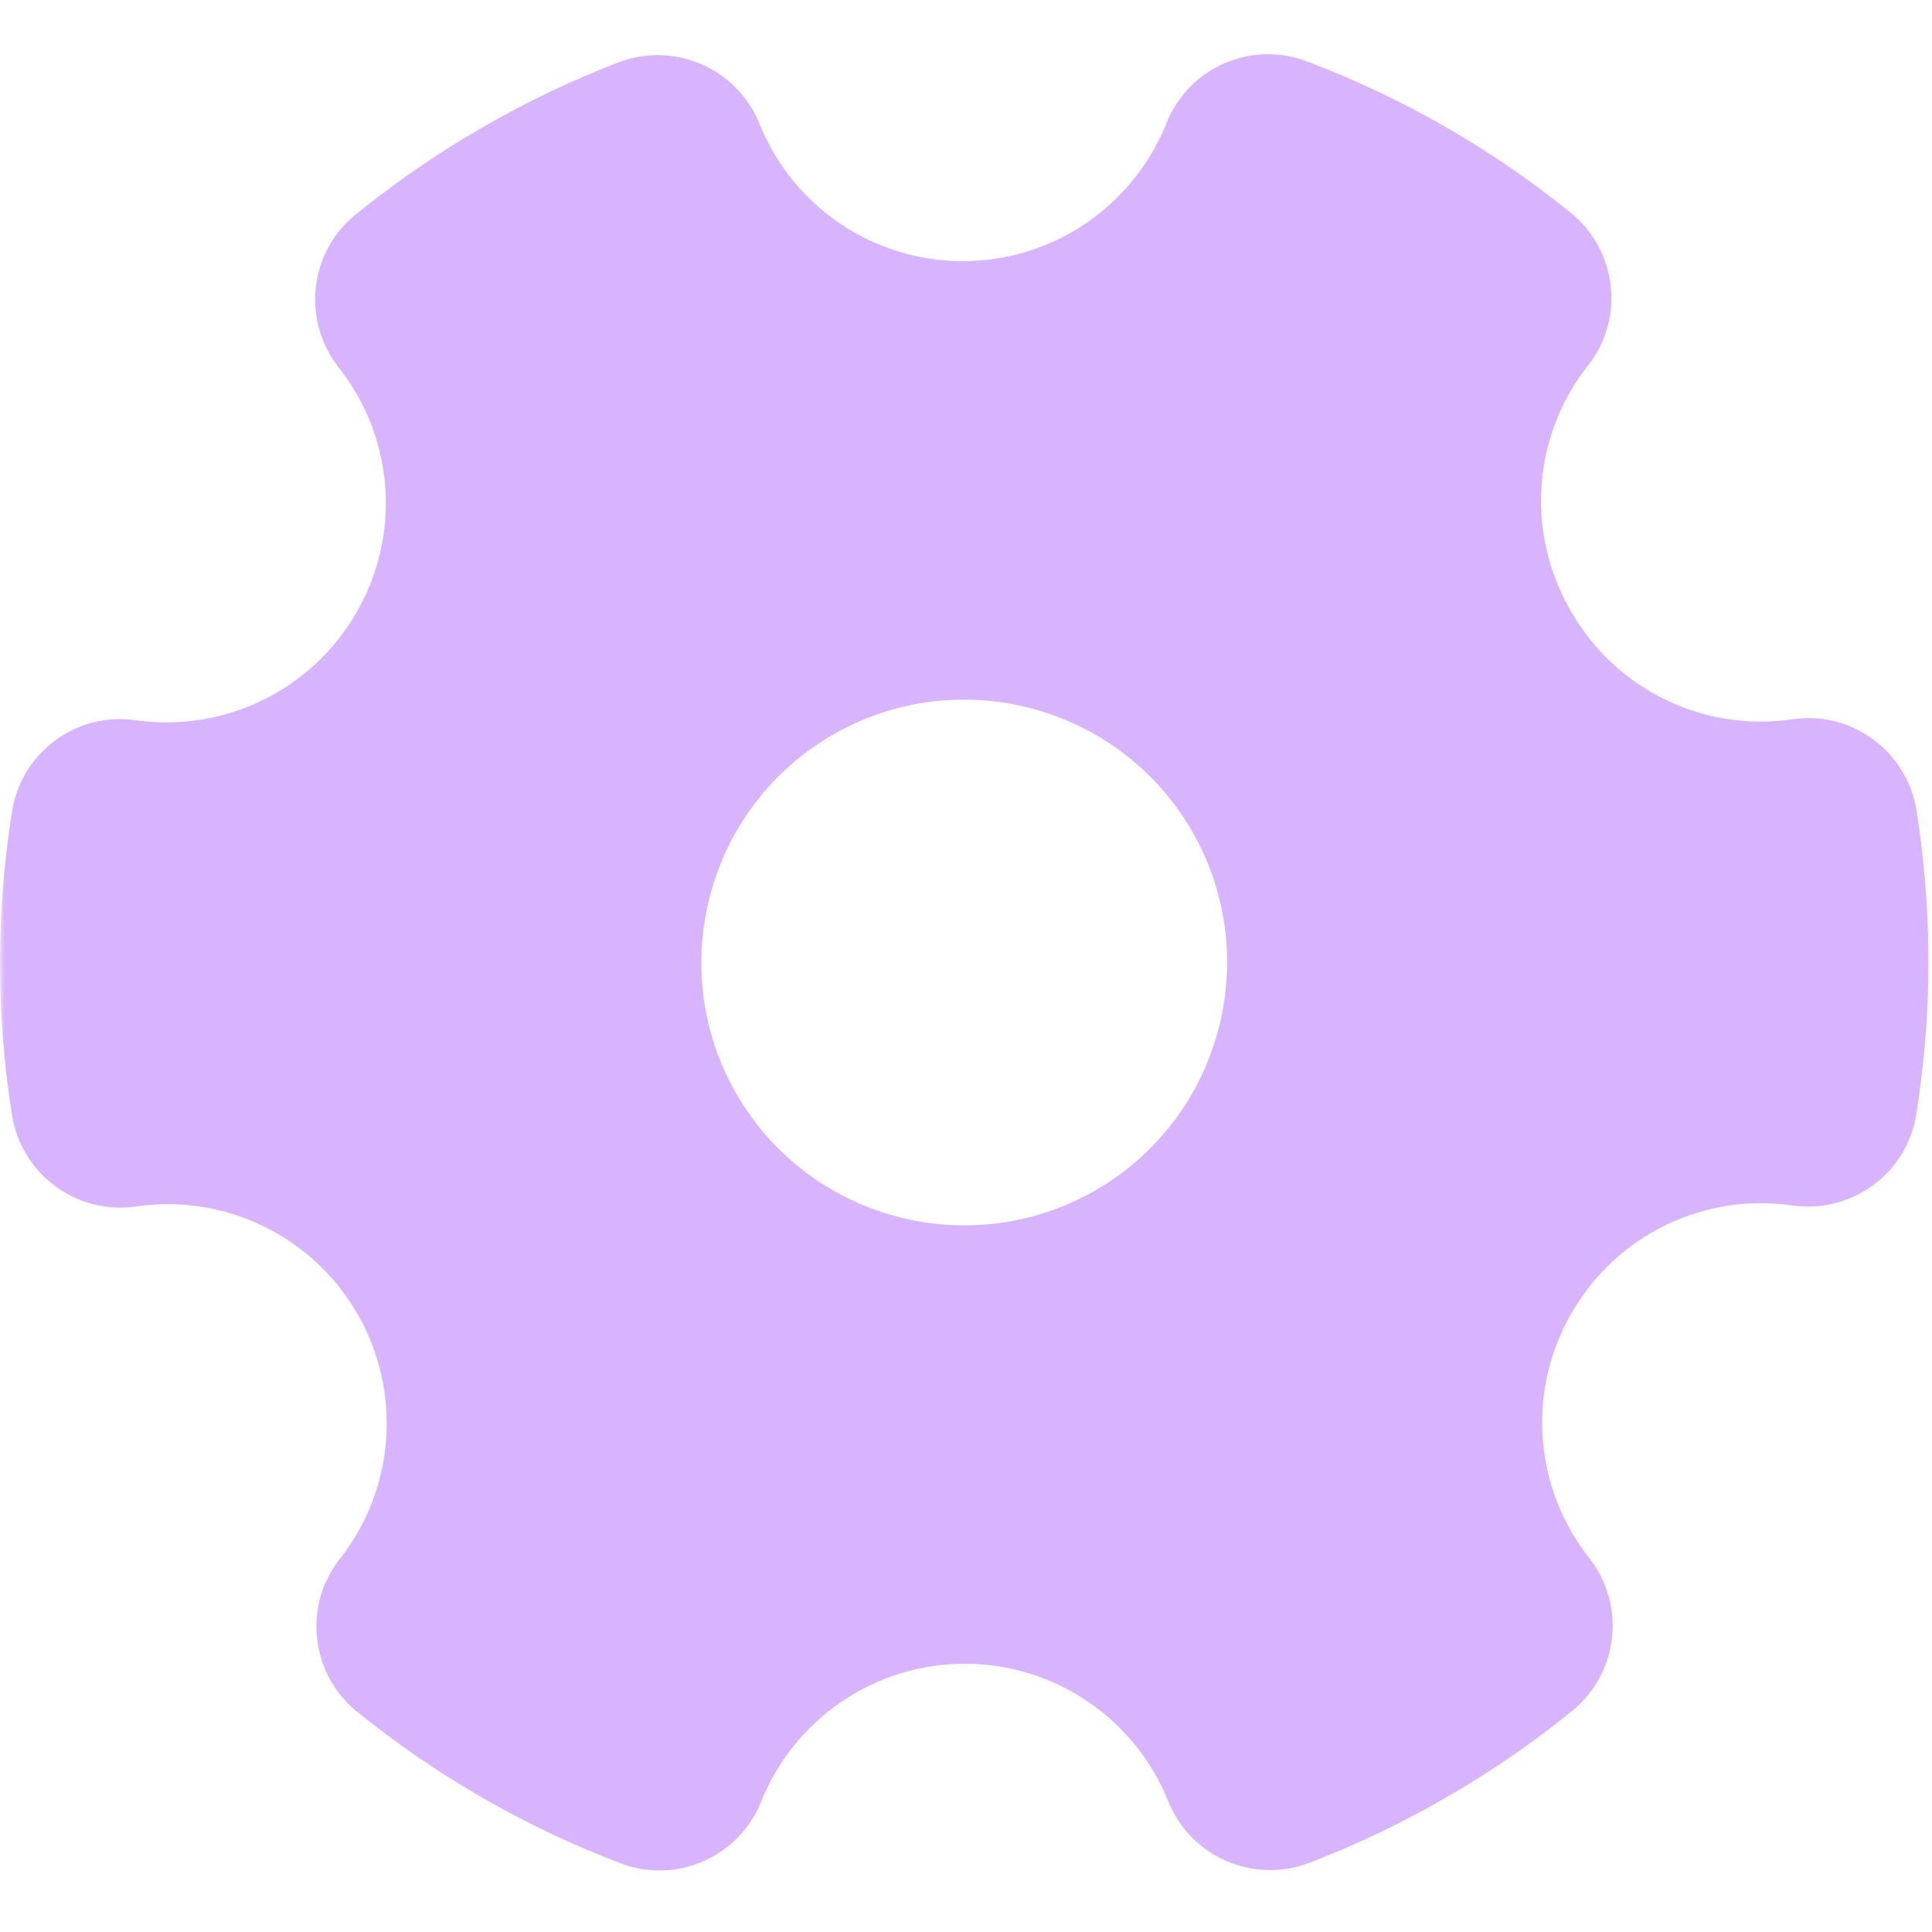 <svg xmlns="http://www.w3.org/2000/svg" xmlns:xlink="http://www.w3.org/1999/xlink" width="214" height="214" viewBox="0 0 214 214" fill="none"><defs><rect id="path_0" x="0" y="0" width="214" height="214" /></defs><g opacity="1" transform="translate(0 0)  rotate(0 107 107)"><mask id="bg-mask-0" fill="white"><use xlink:href="#path_0"></use></mask><g mask="url(#bg-mask-0)" ><path id="分组 1" fill-rule="evenodd" style="fill:#D8B4FE" transform="translate(0 6)  rotate(0 106.805 100.595)" opacity="1" d="M39.49 61.83C34.54 70.45 24.84 75.18 15 73.77C8.47 72.84 2.39 77.32 1.34 83.84C-0.45 95.01 -0.45 106.4 1.34 117.57C2.39 124.08 8.53 128.59 15.03 127.64C24.87 126.19 34.6 130.89 39.57 139.5C44.55 148.11 43.78 158.89 37.62 166.7C33.55 171.85 34.4 179.43 39.52 183.58C48.32 190.7 58.19 196.38 68.77 200.4C71.75 201.54 75.07 201.44 77.98 200.13C80.88 198.84 83.16 196.47 84.33 193.52C88.03 184.32 96.94 178.29 106.85 178.29C116.76 178.28 125.68 184.3 129.39 193.5C131.86 199.67 138.84 202.72 145.05 200.33C150.28 198.32 155.35 195.9 160.2 193.09C165.08 190.28 169.74 187.08 174.12 183.53C179.29 179.34 180.14 171.77 176.01 166.54C169.88 158.76 169.11 148.02 174.08 139.45C179 130.83 188.7 126.1 198.52 127.52C201.66 127.98 204.85 127.19 207.42 125.32C210.01 123.46 211.75 120.63 212.25 117.47C214.05 106.3 214.06 94.91 212.28 83.74C211.24 77.23 205.1 72.71 198.6 73.66C188.75 75.13 179.01 70.42 174.06 61.78L173.99 61.66C168.97 53.06 169.74 42.26 175.92 34.46C179.99 29.3 179.13 21.73 174 17.58C165.2 10.46 155.33 4.79 144.74 0.79C138.57 -1.55 131.65 1.49 129.21 7.63C127.17 12.71 123.5 16.95 118.76 19.69C112.68 23.19 105.37 23.89 98.73 21.6C92.09 19.31 86.77 14.26 84.14 7.74C81.66 1.57 74.68 -1.47 68.47 0.92C57.95 4.99 48.12 10.68 39.36 17.79C36.87 19.81 35.29 22.73 34.97 25.92C34.65 29.08 35.56 32.24 37.53 34.73C43.68 42.51 44.45 53.25 39.49 61.83Z M132.023 86.052C123.993 72.141 106.153 67.362 92.243 75.391C78.333 83.412 73.553 101.282 81.583 115.182C89.613 129.082 107.453 133.862 121.363 125.832C135.273 117.802 140.053 99.972 132.023 86.052Z " /></g></g></svg>